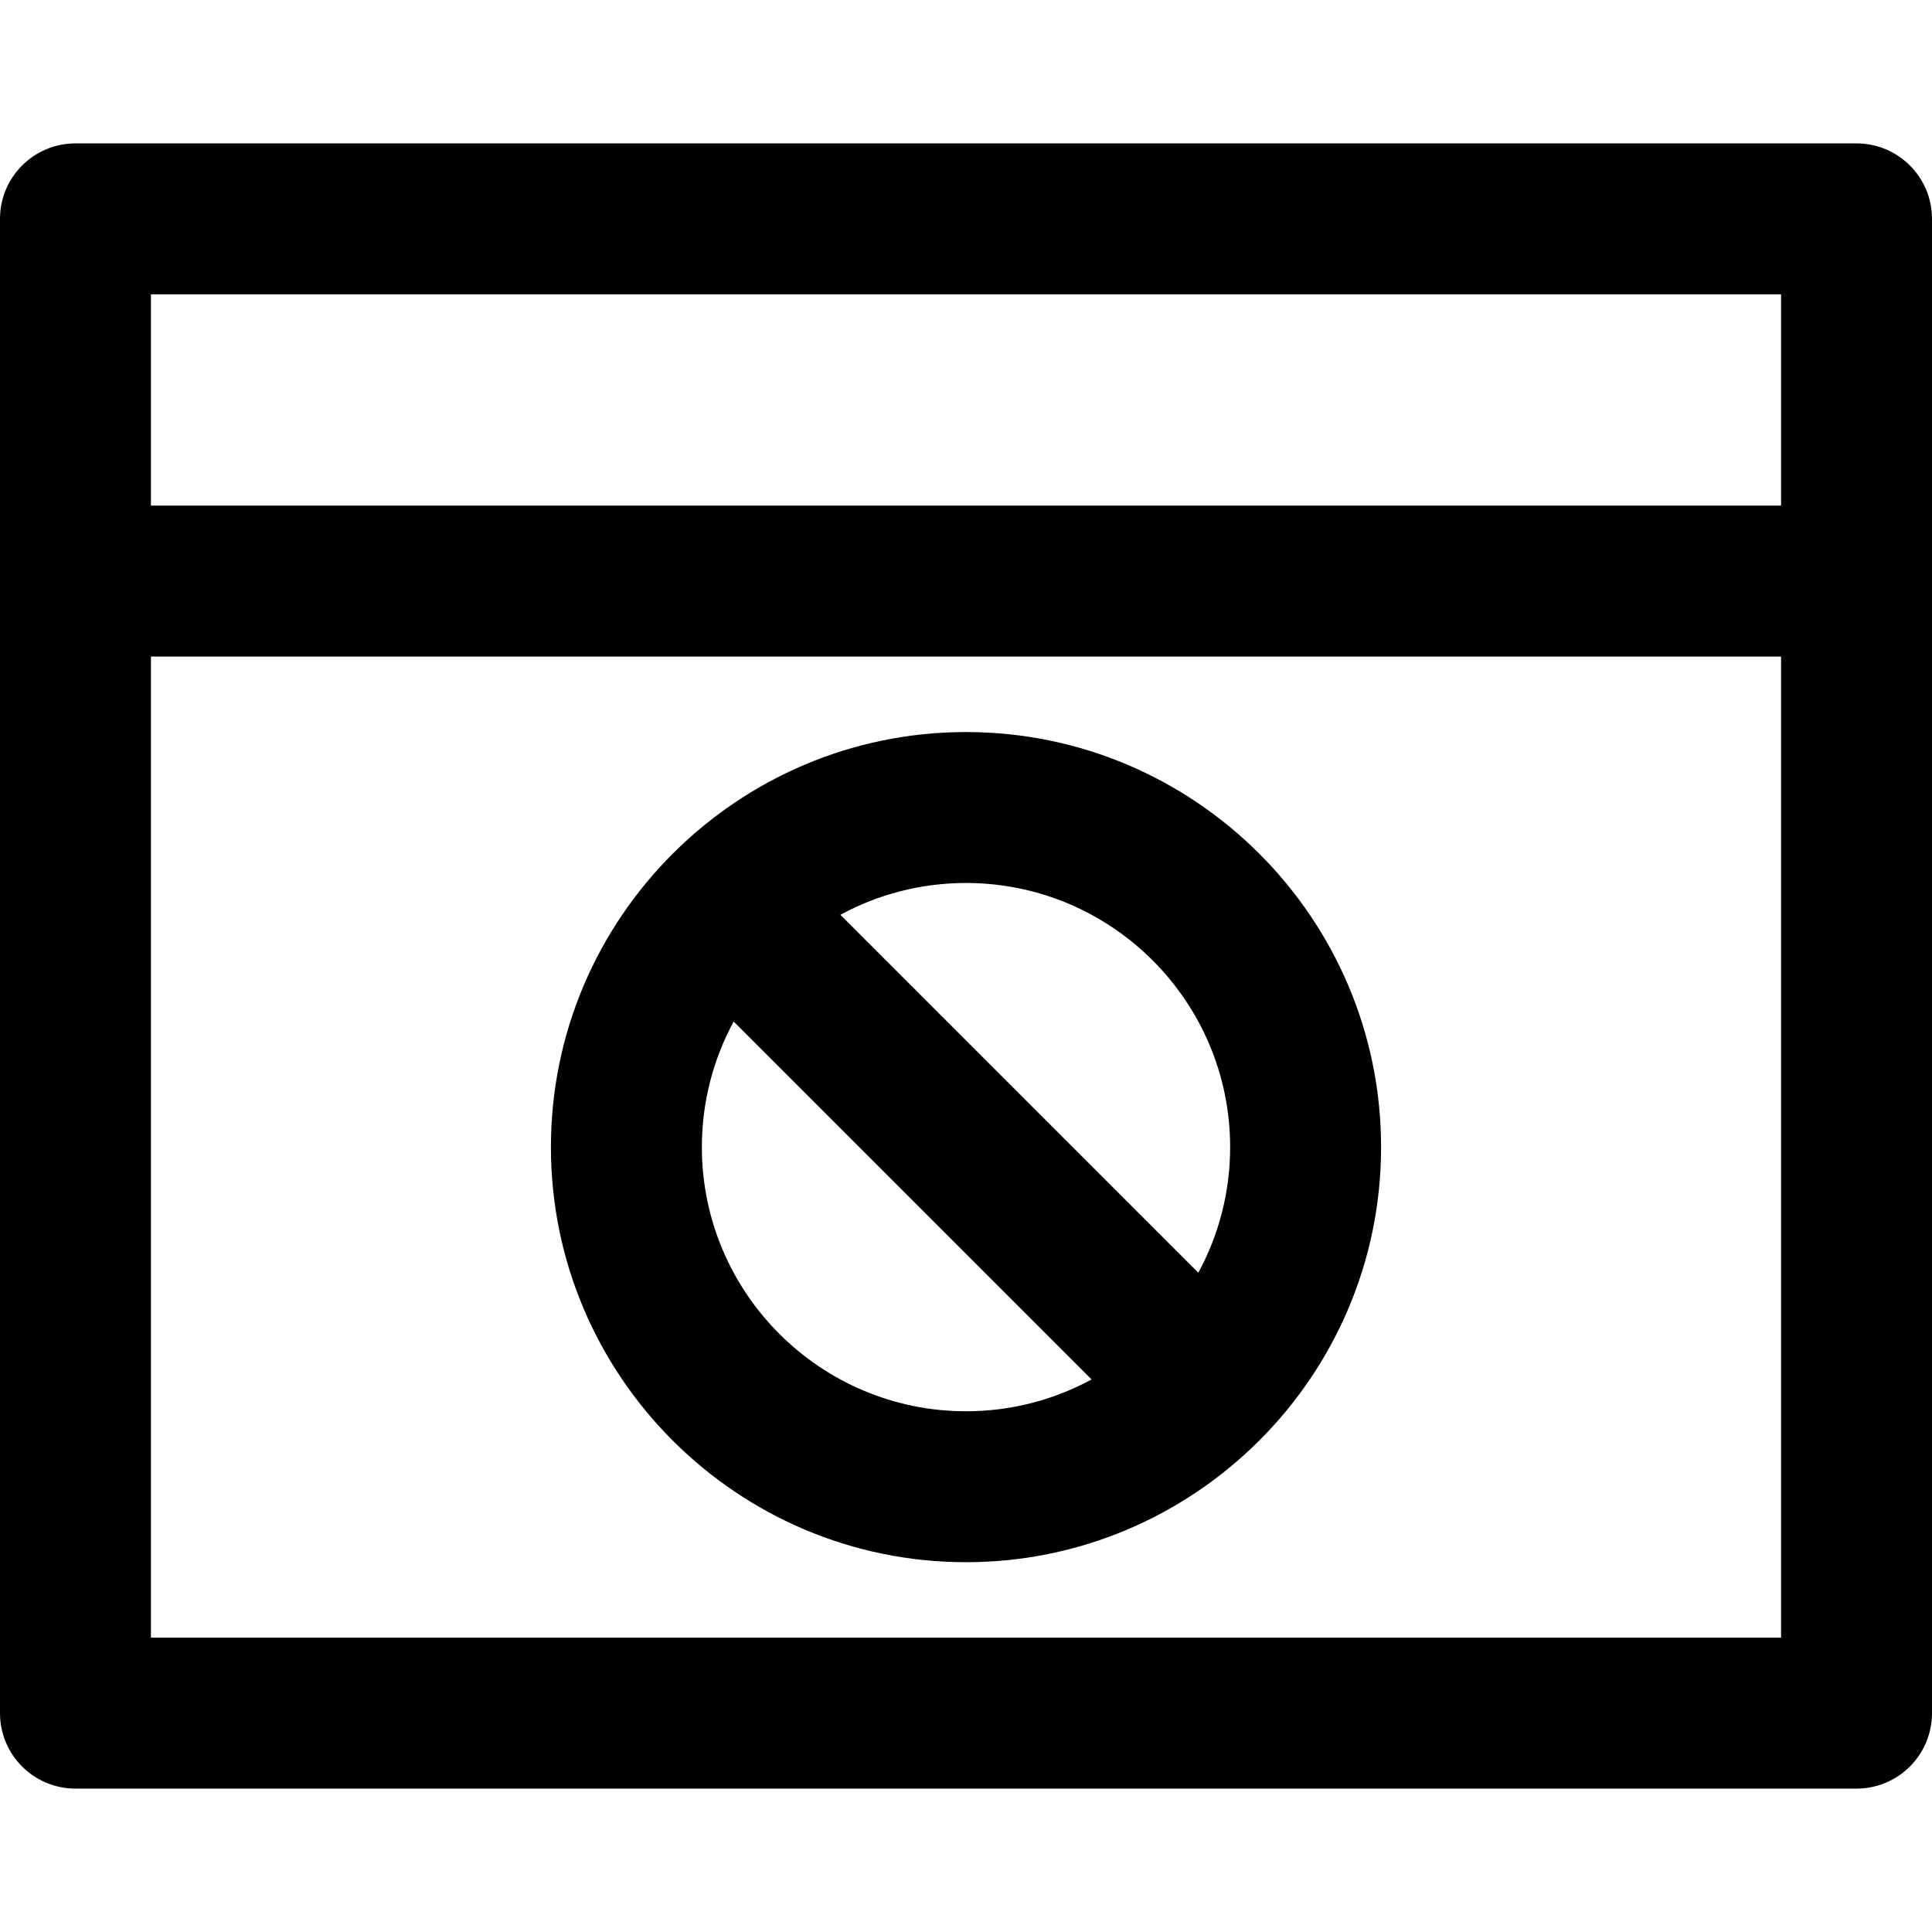 <svg height="512pt" viewBox="0 -38 512 512" width="512pt" xmlns="http://www.w3.org/2000/svg"><path d="m492 0h-472c-11.047 0-20 8.953-20 20v396c0 11.047 8.953 20 20 20h472c11.047 0 20-8.953 20-20 0-9.754 0-383.949 0-396 0-11.047-8.953-20-20-20zm-20 396h-432v-260h432zm0-300h-432v-56h432zm-216 280c60.586 0 110-49.301 110-110 0-60.652-49.348-110-110-110-60.586 0-110 49.301-110 110 0 60.652 49.348 110 110 110zm0-180c38.598 0 70 31.402 70 70 0 12.039-3.059 23.379-8.434 33.281l-94.848-94.848c9.902-5.379 21.242-8.434 33.281-8.434zm-61.566 36.719 94.848 94.848c-9.902 5.375-21.242 8.434-33.281 8.434-38.598 0-70-31.402-70-70 0-12.039 3.059-23.379 8.434-33.281zm0 0"/></svg>
